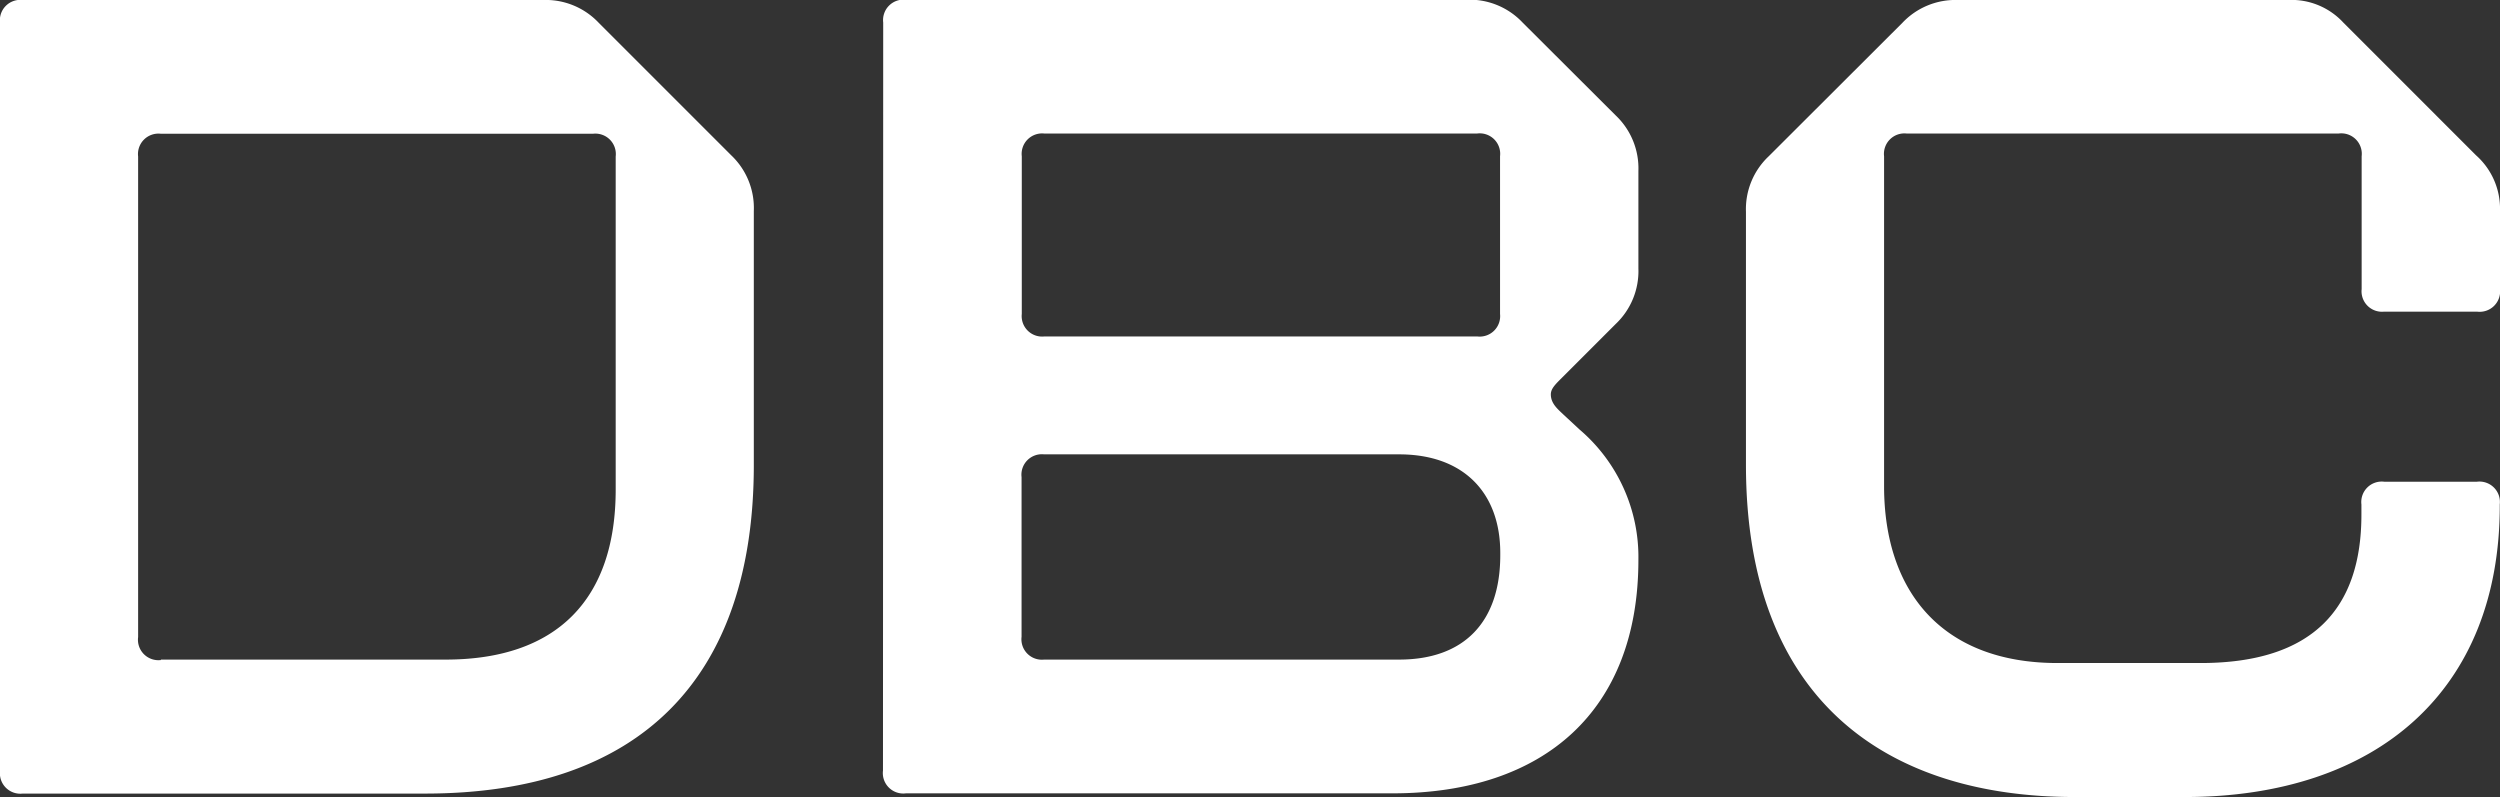 <svg xmlns="http://www.w3.org/2000/svg" viewBox="0 0 108.78 34.68" class="logo-dbc">
    <rect x="0" y="0" width="108.78" height="34.68" fill="#333333" stroke="none"/>
    <path d="M0 .99A.89.89 0 0 1 .99 0h22.64a3.17 3.17 0 0 1 2.42.99l5.77 5.77a3.16 3.16 0 0 1 .98 2.42v11.05c0 9.32-4.98 14.3-14.3 14.3H.99a.89.89 0 0 1-.99-.98ZM7 28.7h12.39c4.83 0 7.4-2.61 7.4-7.4V6.81a.89.89 0 0 0-.99-.99H7a.89.89 0 0 0-.99.99v20.91a.89.89 0 0 0 .99 1M38.43.98a.89.89 0 0 1 .99-.99h24.36a3.17 3.17 0 0 1 2.47.99l4.05 4.04a3.17 3.17 0 0 1 .99 2.42v4.24a3.17 3.17 0 0 1-.99 2.42l-2.32 2.32c-.3.3-.5.49-.5.74 0 .4.3.64.55.88l.7.65a7.29 7.29 0 0 1 2.56 5.67c0 6.56-4.1 10.16-10.7 10.16H39.42a.89.89 0 0 1-1-.99Zm7 13.66h18.85a.89.89 0 0 0 .99-.98V6.8a.89.89 0 0 0-1-.99H45.44a.89.89 0 0 0-.98.99v6.86a.89.89 0 0 0 .98.98m0 14.06h15.44c2.82 0 4.4-1.63 4.4-4.54v-.1c0-2.61-1.59-4.29-4.4-4.29H45.43a.89.89 0 0 0-.98.99v6.95a.89.89 0 0 0 .98.99m30.54-8.48v-11a3.16 3.16 0 0 1 .99-2.42L82.78.99A3.17 3.17 0 0 1 85.19 0h14.36a3.07 3.07 0 0 1 2.42.99l5.77 5.77a3.11 3.11 0 0 1 1.04 2.42v3.4a.89.89 0 0 1-1 .98h-4.04a.89.89 0 0 1-.98-.98V6.8a.89.89 0 0 0-1-.99h-18.8a.89.89 0 0 0-.98.99v14.35c0 4.64 2.57 7.7 7.55 7.7h6.22c4.88 0 7-2.36 7-6.46v-.44a.89.89 0 0 1 .99-.99h4.04a.89.89 0 0 1 .99.99V22c0 8.04-5.33 12.68-13.71 12.68h-4.78c-8.14 0-14.31-4.15-14.31-14.46" fill="#fff"></path>
</svg>
